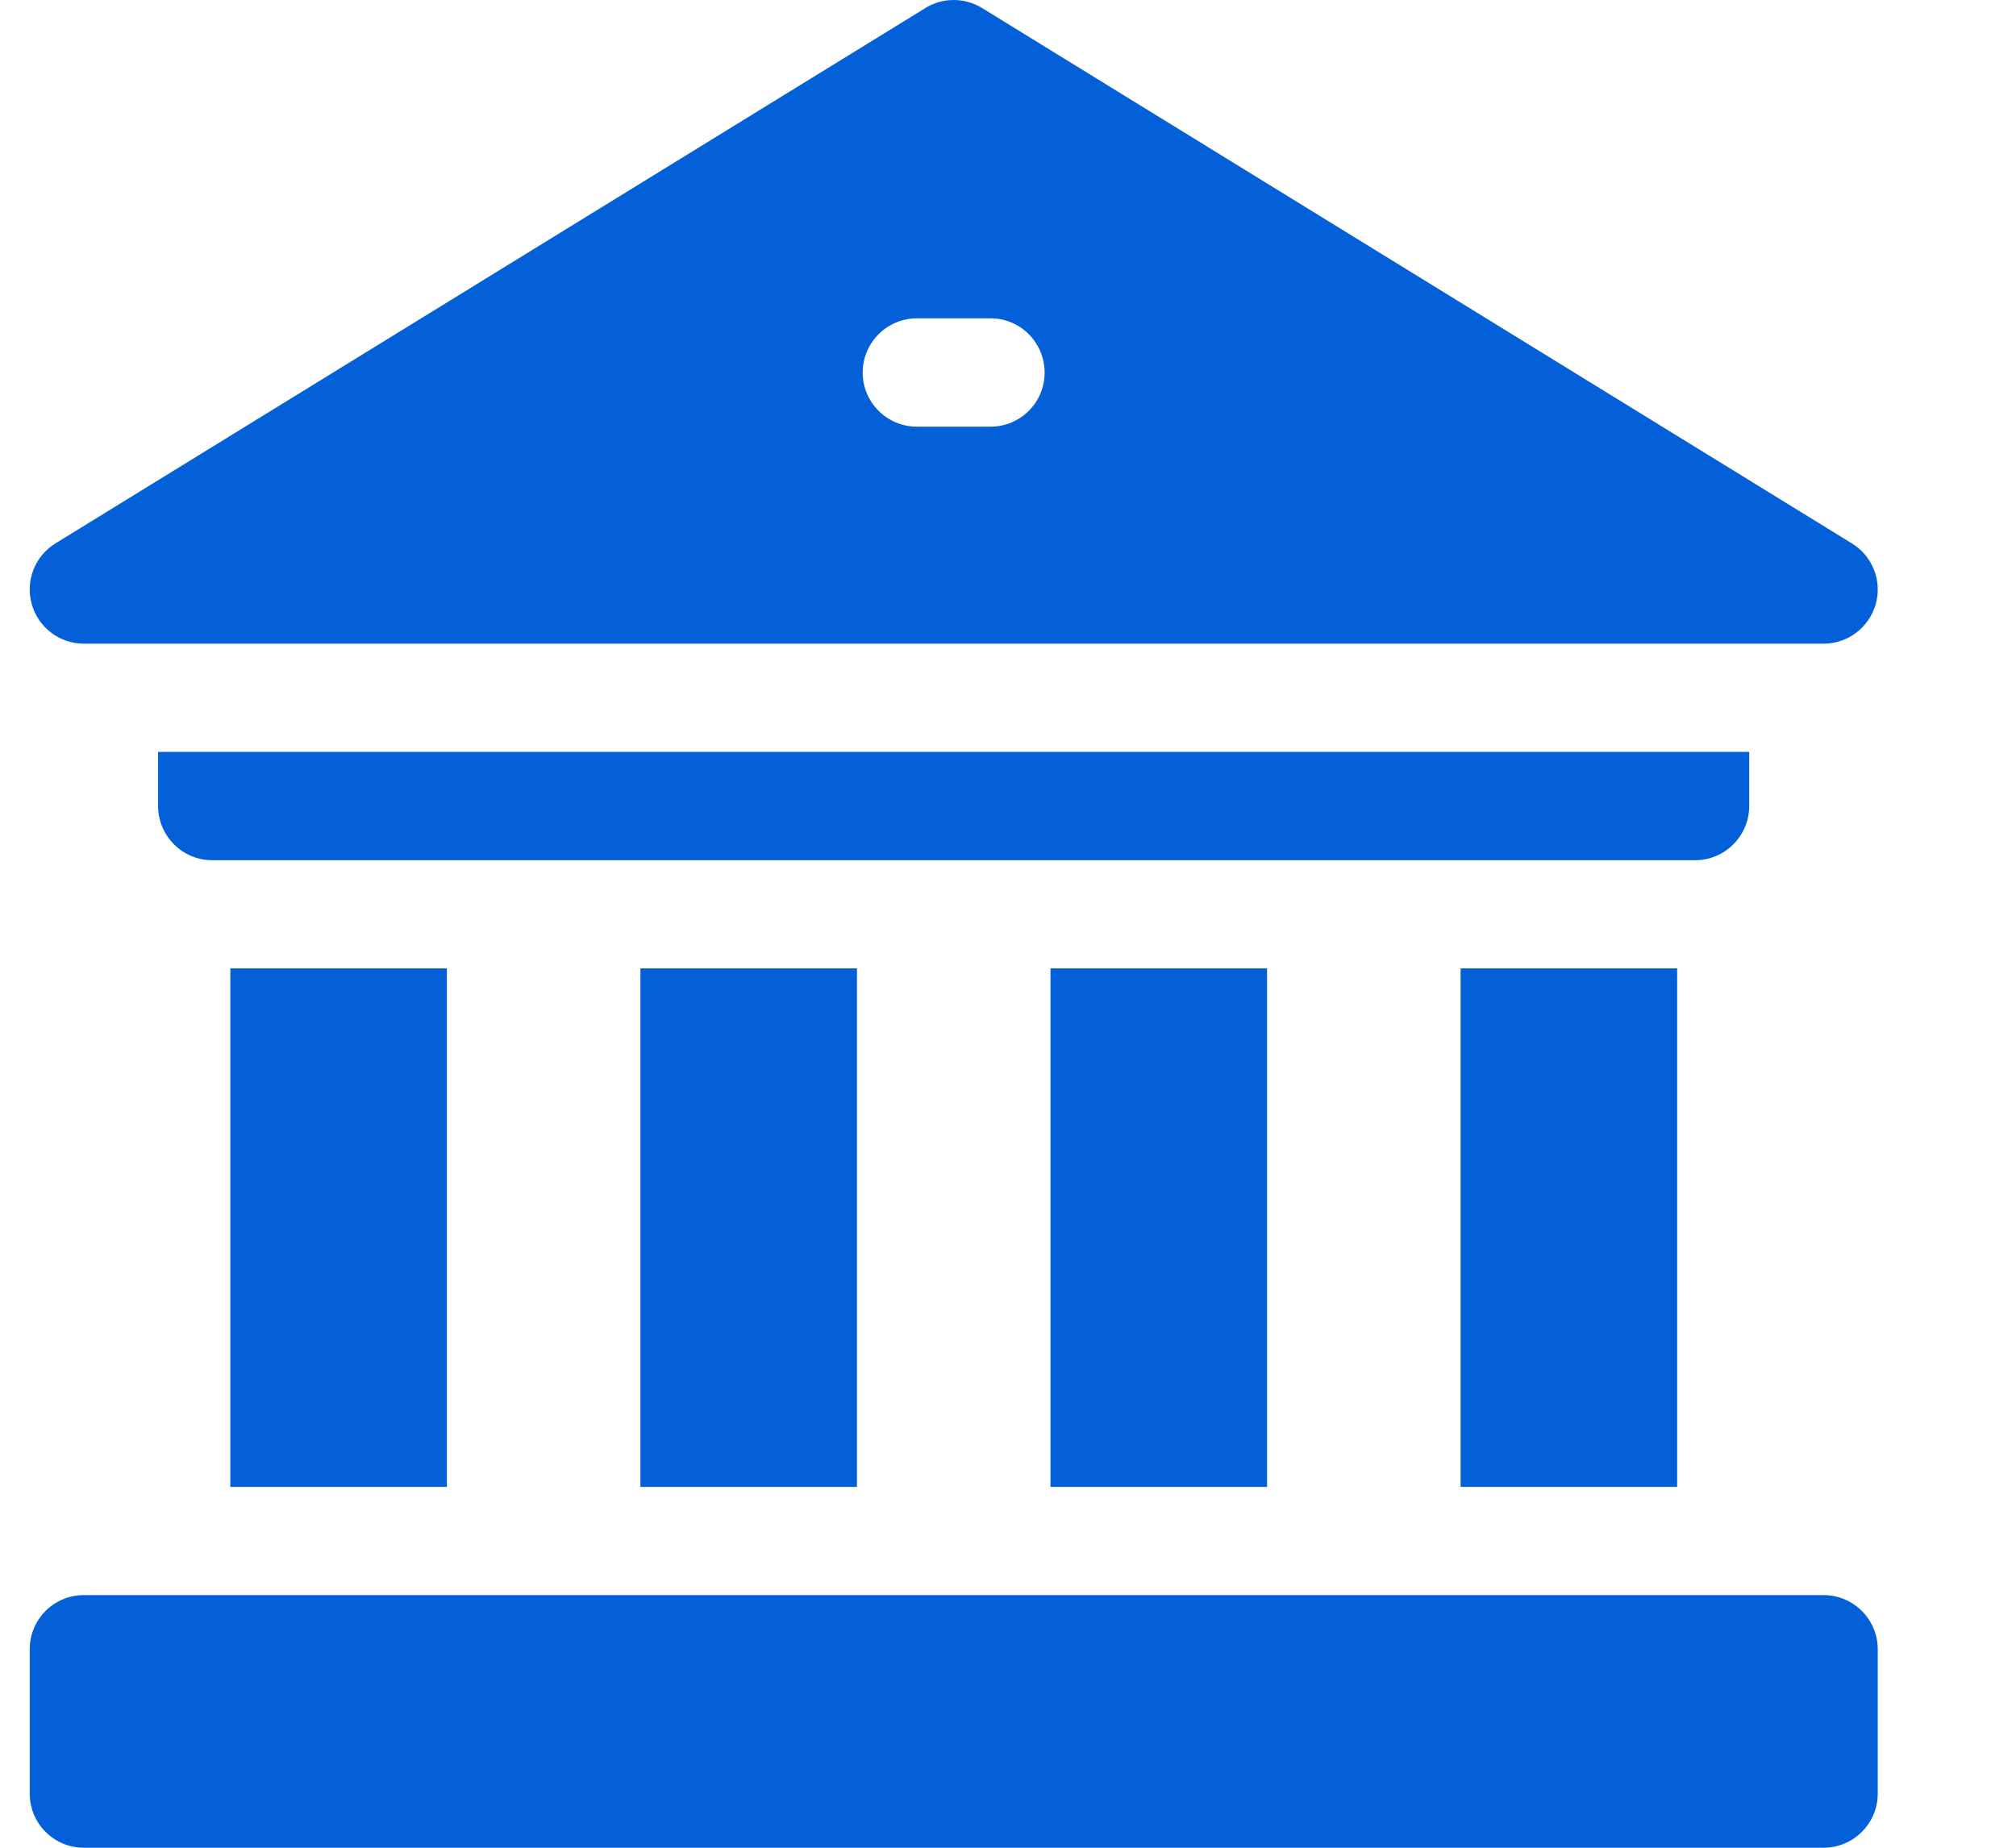 <svg width="12" height="11" viewBox="0 0 12 11" fill="none" xmlns="http://www.w3.org/2000/svg">
<path d="M8.694 5.765H9.983V8.852H8.694V5.765Z" fill="#0460D9"/>
<path d="M6.253 5.765H7.542V8.852H6.253V5.765Z" fill="#0460D9"/>
<path d="M3.812 5.765H5.101V8.852H3.812V5.765Z" fill="#0460D9"/>
<path d="M1.371 5.765H2.66V8.852H1.371V5.765Z" fill="#0460D9"/>
<path d="M10.412 4.798V4.476H0.941V4.798C0.941 4.976 1.085 5.121 1.263 5.121H10.09C10.268 5.121 10.412 4.976 10.412 4.798Z" fill="#0460D9"/>
<path d="M10.854 9.496H0.499C0.321 9.496 0.177 9.64 0.177 9.818V10.678C0.177 10.856 0.321 11 0.499 11H10.854C11.032 11 11.177 10.856 11.177 10.678V9.818C11.177 9.64 11.032 9.496 10.854 9.496Z" fill="#0460D9"/>
<path d="M0.499 3.832H10.854C10.999 3.832 11.125 3.736 11.165 3.597C11.204 3.458 11.146 3.31 11.023 3.235L5.846 0.048C5.742 -0.016 5.611 -0.016 5.508 0.048L0.33 3.235C0.207 3.311 0.15 3.458 0.189 3.597C0.228 3.736 0.355 3.832 0.499 3.832ZM5.458 1.895H5.896C6.074 1.895 6.218 2.04 6.218 2.218C6.218 2.396 6.074 2.54 5.896 2.54H5.458C5.28 2.54 5.135 2.396 5.135 2.218C5.135 2.04 5.28 1.895 5.458 1.895Z" fill="#0460D9"/>
</svg>

